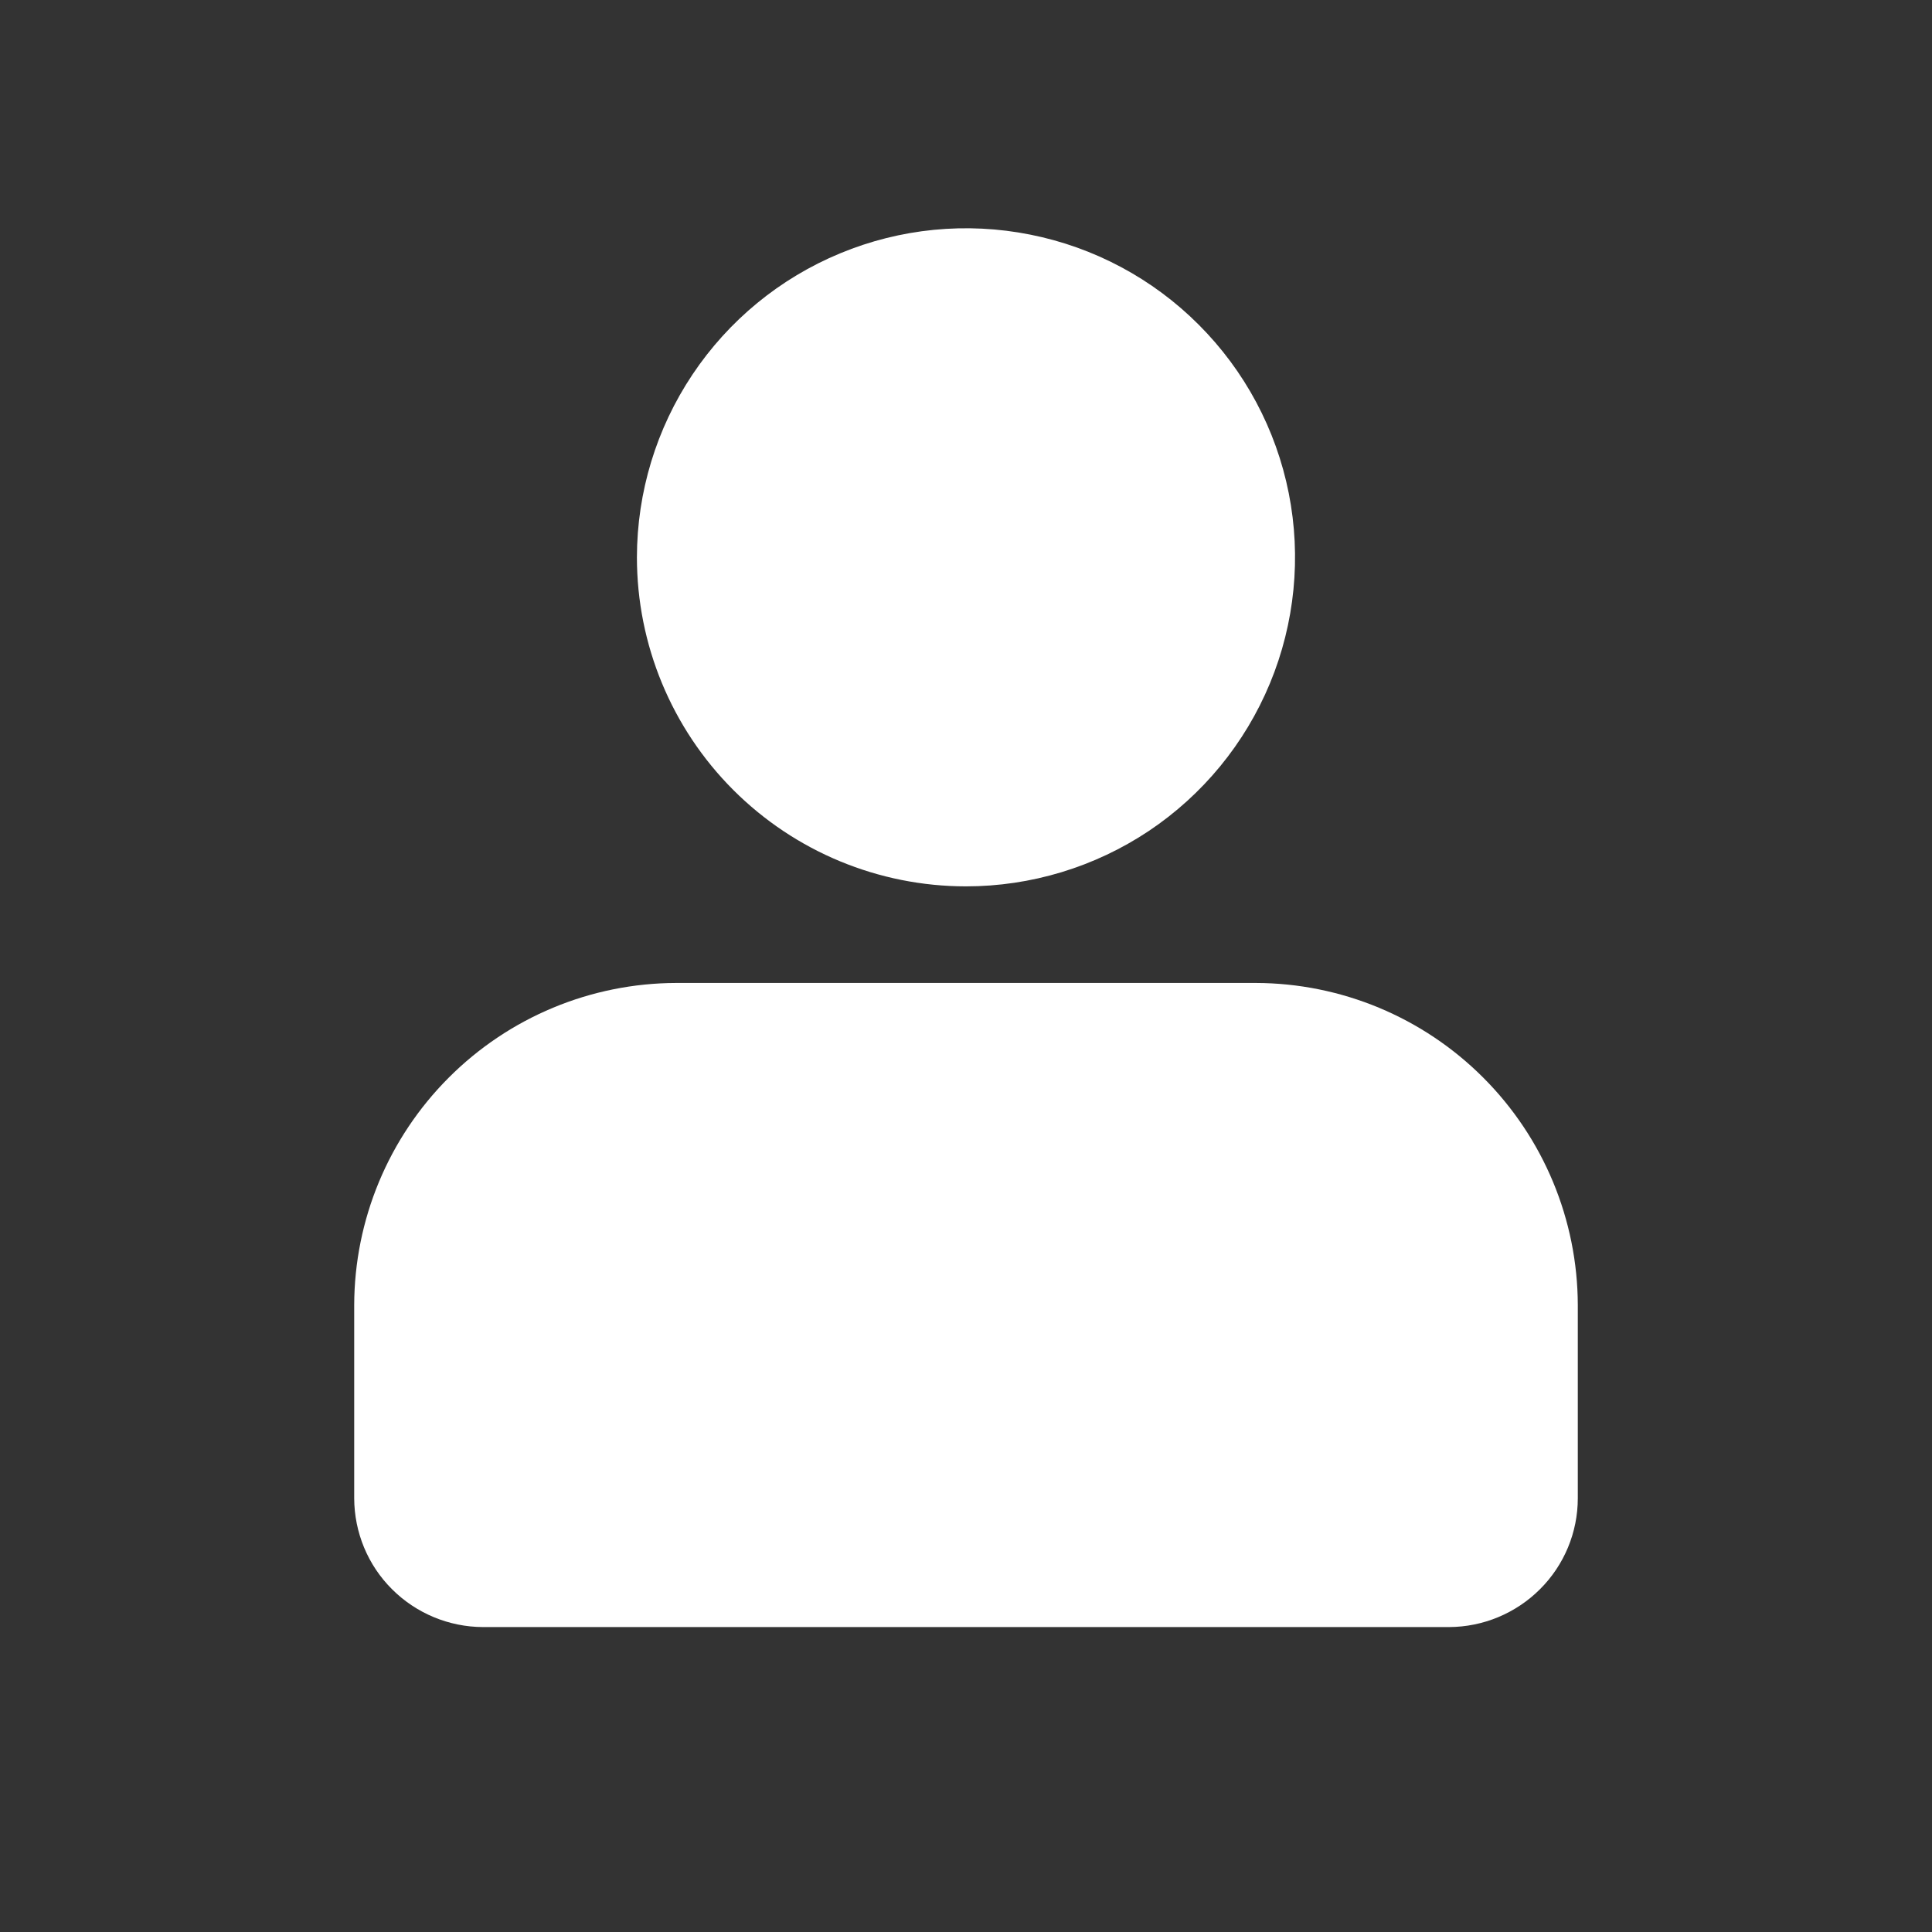 <svg width="18" height="18" viewBox="0 0 18 18" fill="none" xmlns="http://www.w3.org/2000/svg">
<rect x="0" y="0" width="18" height="18" fill="#333333" stroke="none"/>
<path d="M14.7 12.159V13.959C14.7 14.277 14.573 14.582 14.348 14.806C14.123 15.031 13.818 15.158 13.5 15.159H4.5C4.182 15.158 3.877 15.031 3.652 14.806C3.427 14.582 3.301 14.277 3.3 13.959V12.159C3.302 11.364 3.619 10.602 4.181 10.04C4.743 9.477 5.505 9.16 6.3 9.158H11.7C12.495 9.16 13.257 9.477 13.819 10.04C14.381 10.602 14.698 11.364 14.7 12.159ZM5.934 5.192C5.935 4.585 6.115 3.993 6.452 3.489C6.789 2.985 7.267 2.592 7.828 2.36C8.388 2.128 9.004 2.067 9.599 2.186C10.193 2.304 10.74 2.596 11.168 3.025C11.597 3.454 11.889 4 12.007 4.595C12.125 5.189 12.064 5.806 11.832 6.366C11.6 6.926 11.207 7.405 10.703 7.742C10.199 8.078 9.606 8.258 9 8.258C8.187 8.258 7.407 7.935 6.832 7.36C6.257 6.785 5.934 6.005 5.934 5.192Z" fill="white"/>
</svg>
